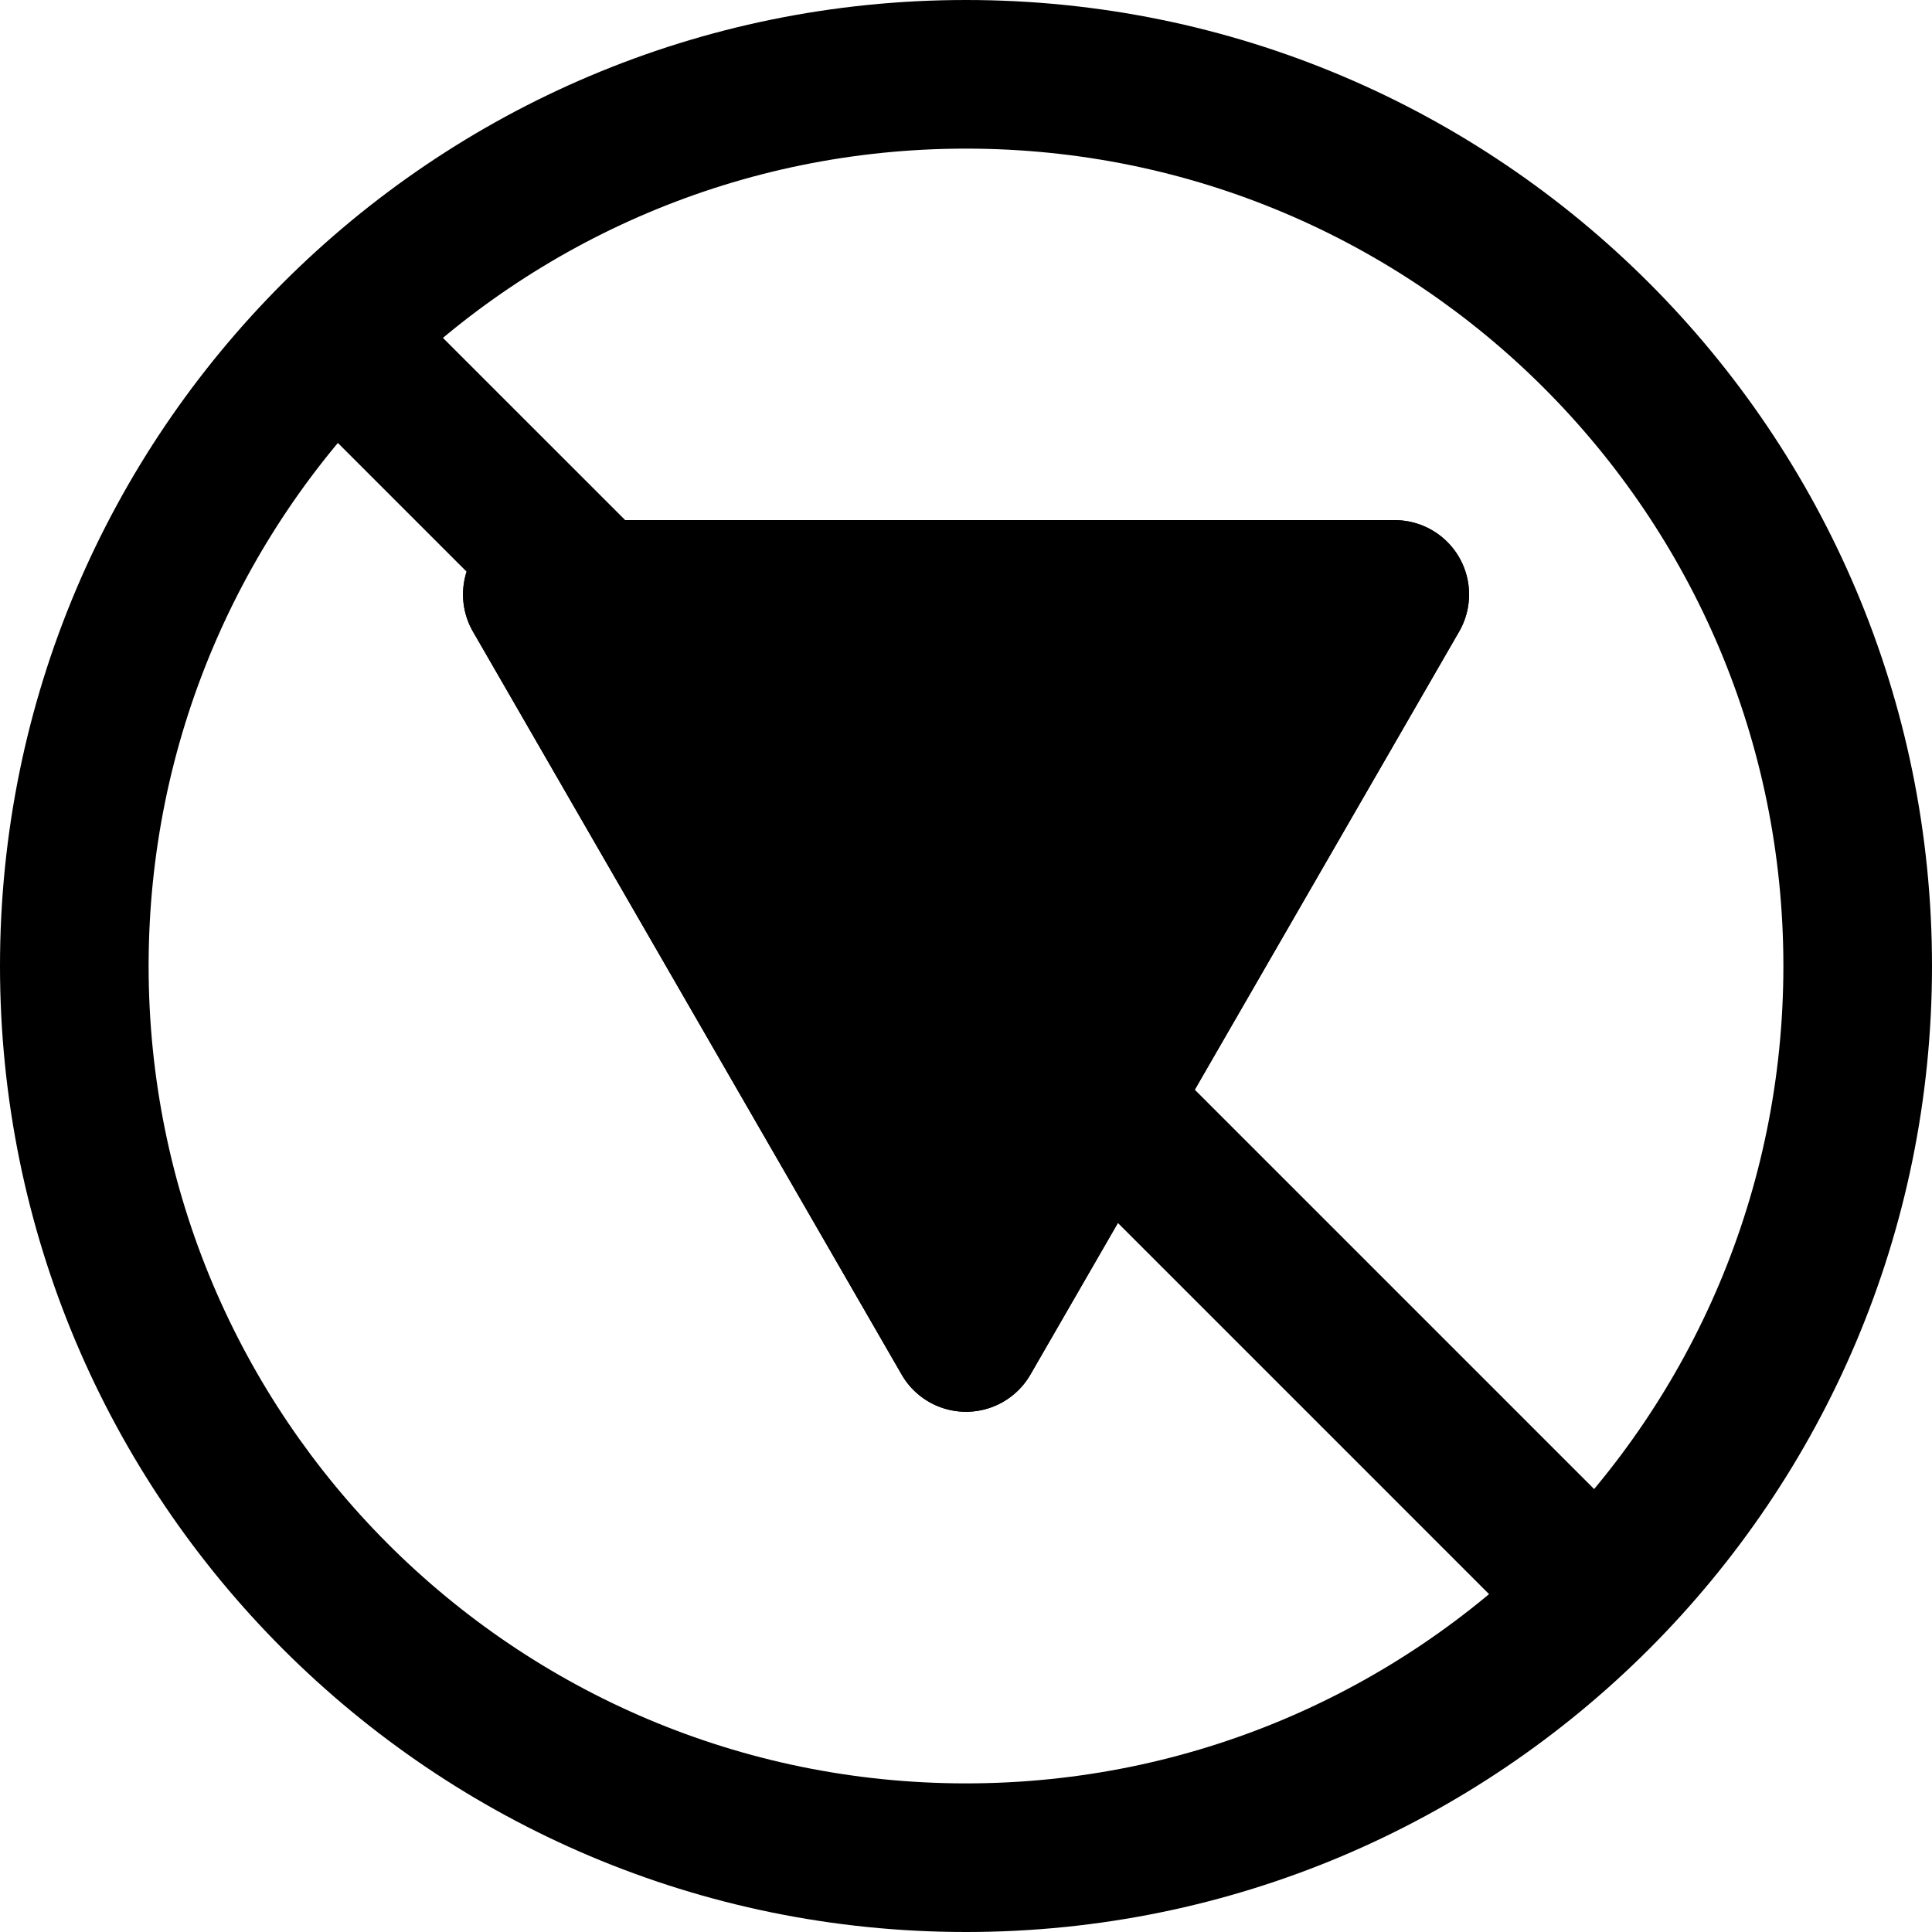<svg xmlns="http://www.w3.org/2000/svg" width="1em" height="1em" viewBox="0 0 26 26"><g fill="currentColor"><path fill-rule="evenodd" d="M13.866 18.499a1 1 0 0 1-1.732 0l-5.769-10A1 1 0 0 1 7.231 7H18.77a1 1 0 0 1 .866 1.5z" clip-rule="evenodd"/><path fill-rule="evenodd" d="M6.365 8.5A1 1 0 0 1 7.231 7H18.77a1 1 0 0 1 .866 1.5l-5.769 9.999a1 1 0 0 1-1.732 0zM13 13.997L15.306 10h-4.612z" clip-rule="evenodd"/><path d="M4.293 5.707a1 1 0 0 1 1.414-1.414l16 16a1 1 0 0 1-1.414 1.414z"/><path fill-rule="evenodd" d="M13 24c6.075 0 11-4.925 11-11S19.075 2 13 2S2 6.925 2 13s4.925 11 11 11m0 2c7.18 0 13-5.82 13-13S20.18 0 13 0S0 5.82 0 13s5.82 13 13 13" clip-rule="evenodd"/></g></svg>